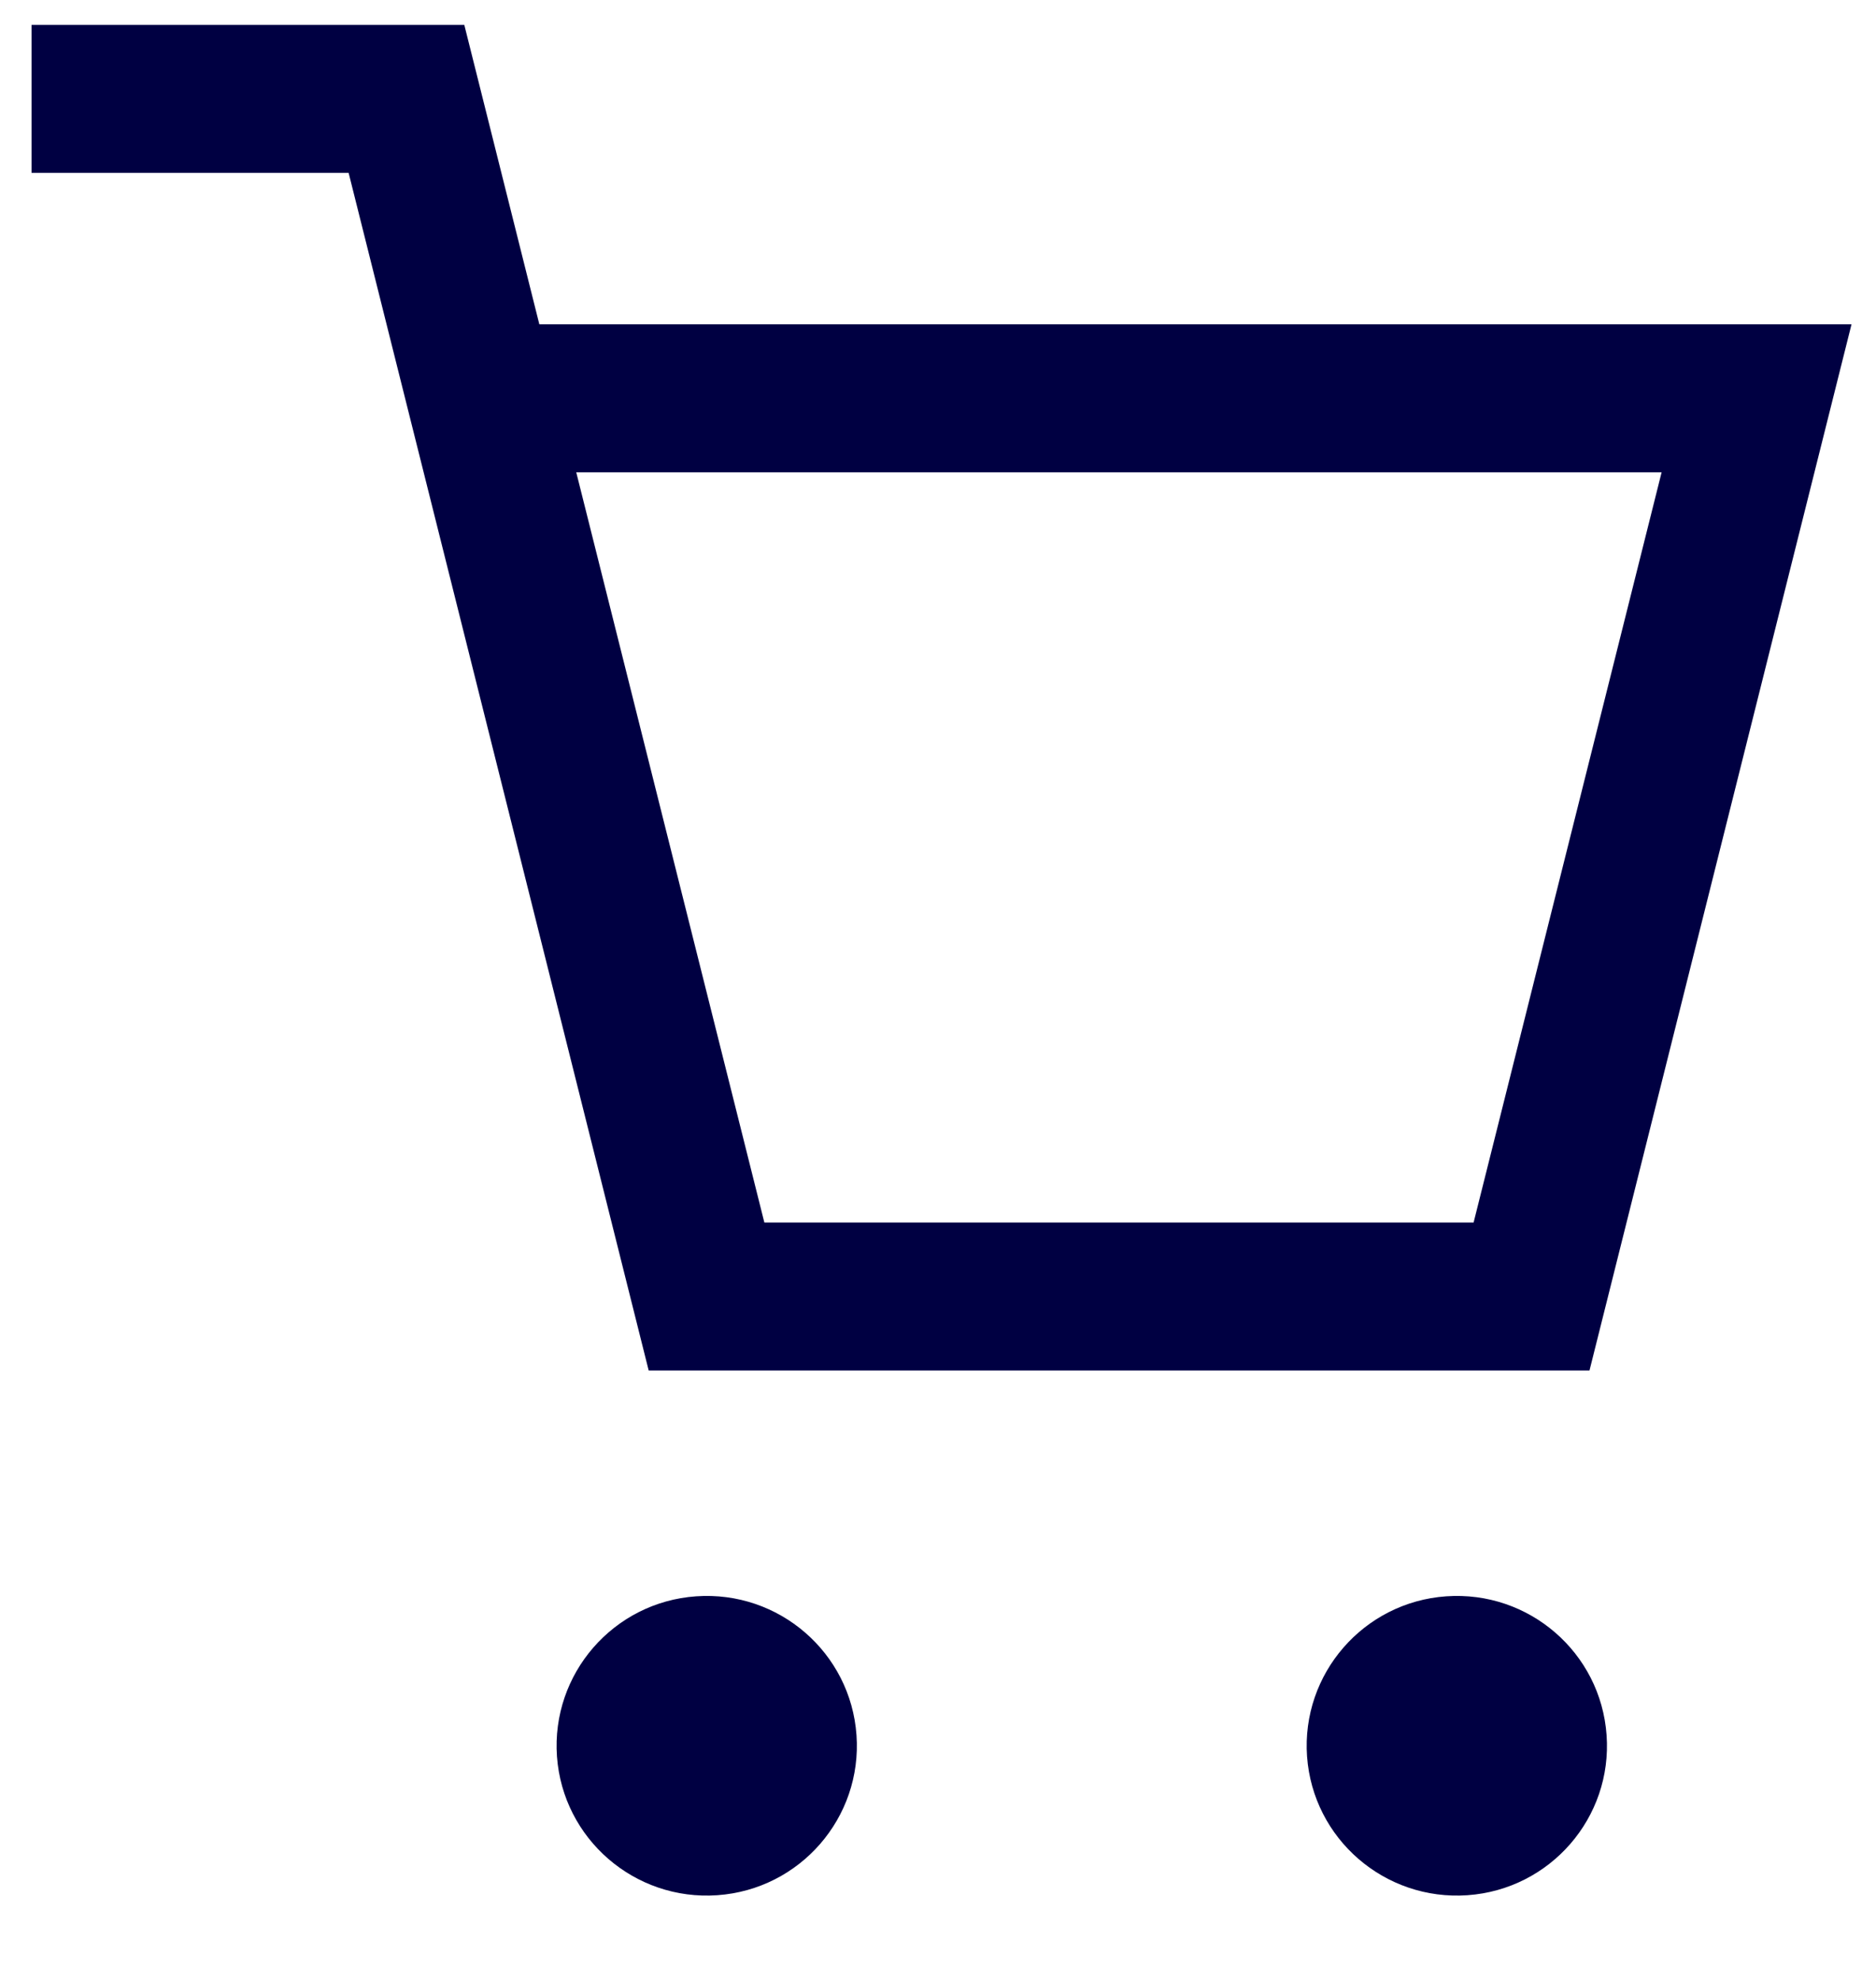 <svg width="18" height="19" viewBox="0 0 18 19" fill="none" xmlns="http://www.w3.org/2000/svg">
<path d="M4.455 0.239H0.303V1.658H3.345L6.224 13.145H15.251L17.765 3.111H5.175L4.455 0.239ZM15.943 4.53L14.139 11.726H7.334L5.529 4.53H15.943Z" fill="#000042"/>
<path d="M6.883 18.178C7.677 18.122 8.274 17.434 8.218 16.643C8.162 15.851 7.473 15.255 6.679 15.311C5.885 15.367 5.288 16.055 5.344 16.847C5.401 17.638 6.09 18.234 6.883 18.178Z" fill="#000042"/>
<path d="M14.081 18.178C14.874 18.122 15.472 17.434 15.415 16.643C15.359 15.851 14.67 15.255 13.876 15.311C13.083 15.367 12.485 16.055 12.541 16.847C12.598 17.638 13.287 18.234 14.081 18.178Z" fill="#000042"/>
</svg>
